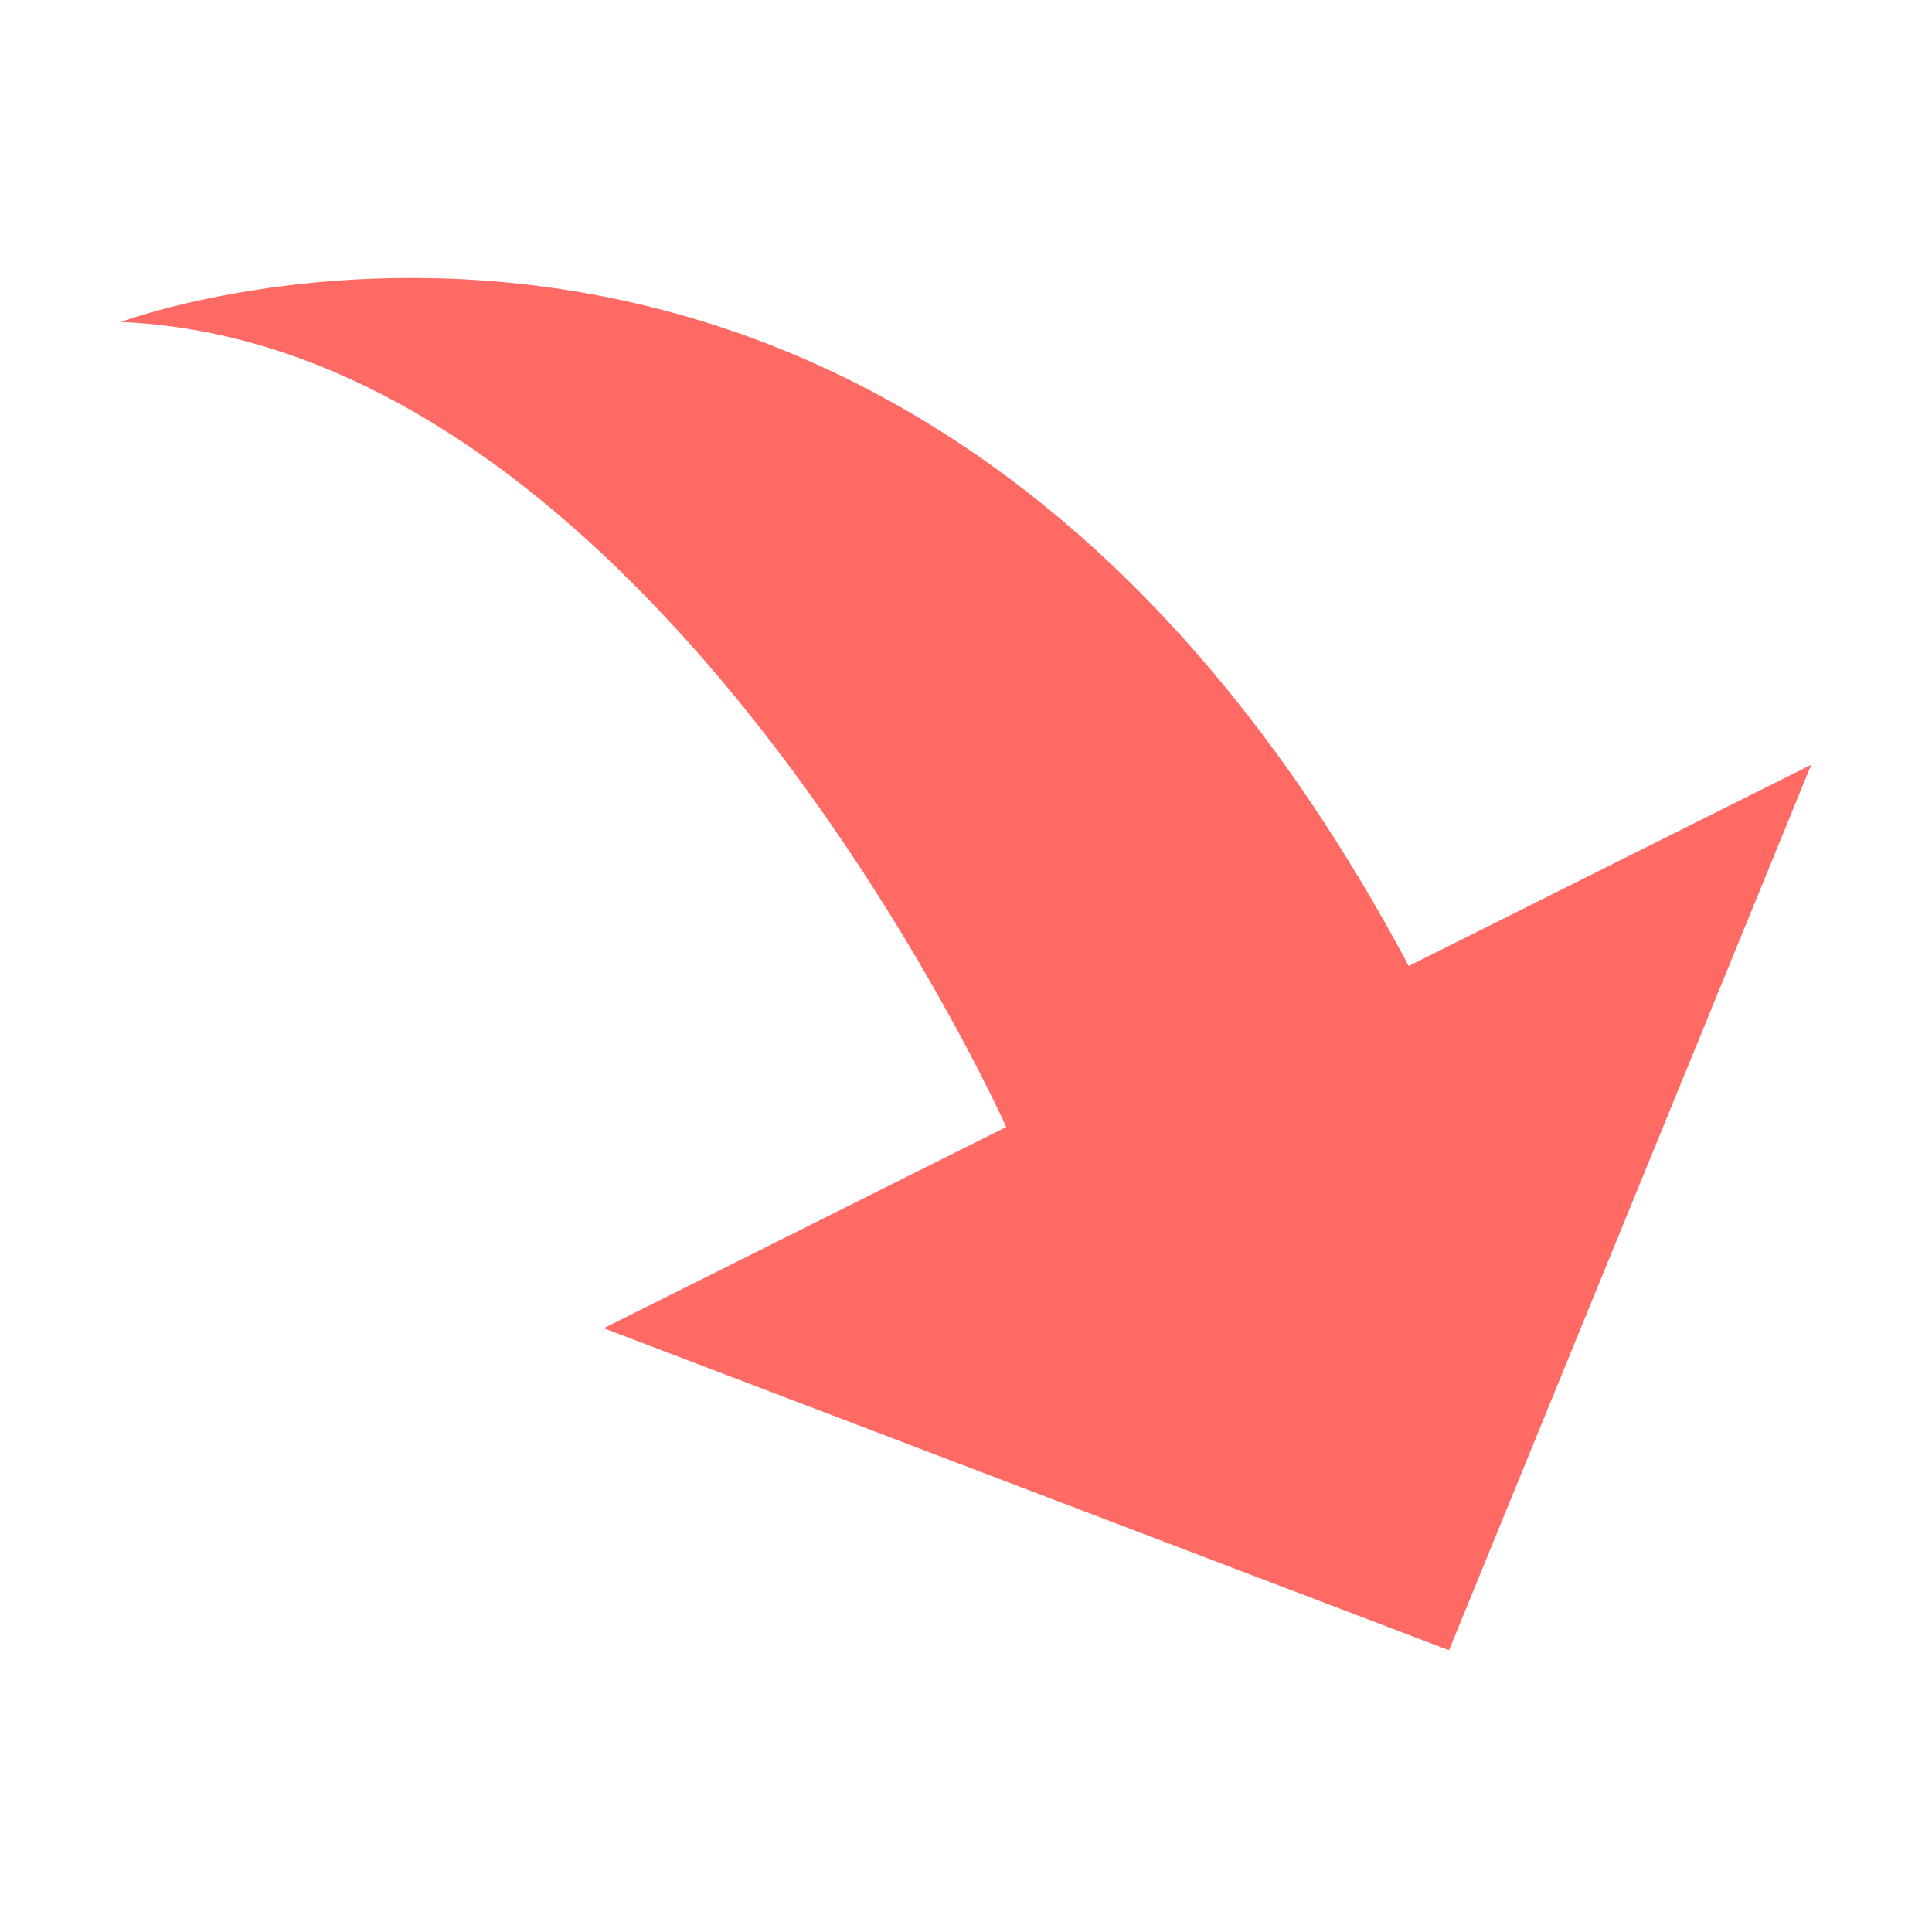 <svg width="12" height="12" viewBox="0 0 12 12" fill="none" xmlns="http://www.w3.org/2000/svg">
<path d="M9 10.25L3.75 8.25L6.25 7C6.25 7 4.072 2.14 0.75 2C0.75 2 5.645 0.165 8.75 6L11.25 4.75L9 10.25Z" fill="#FF6B64"/>
</svg>

